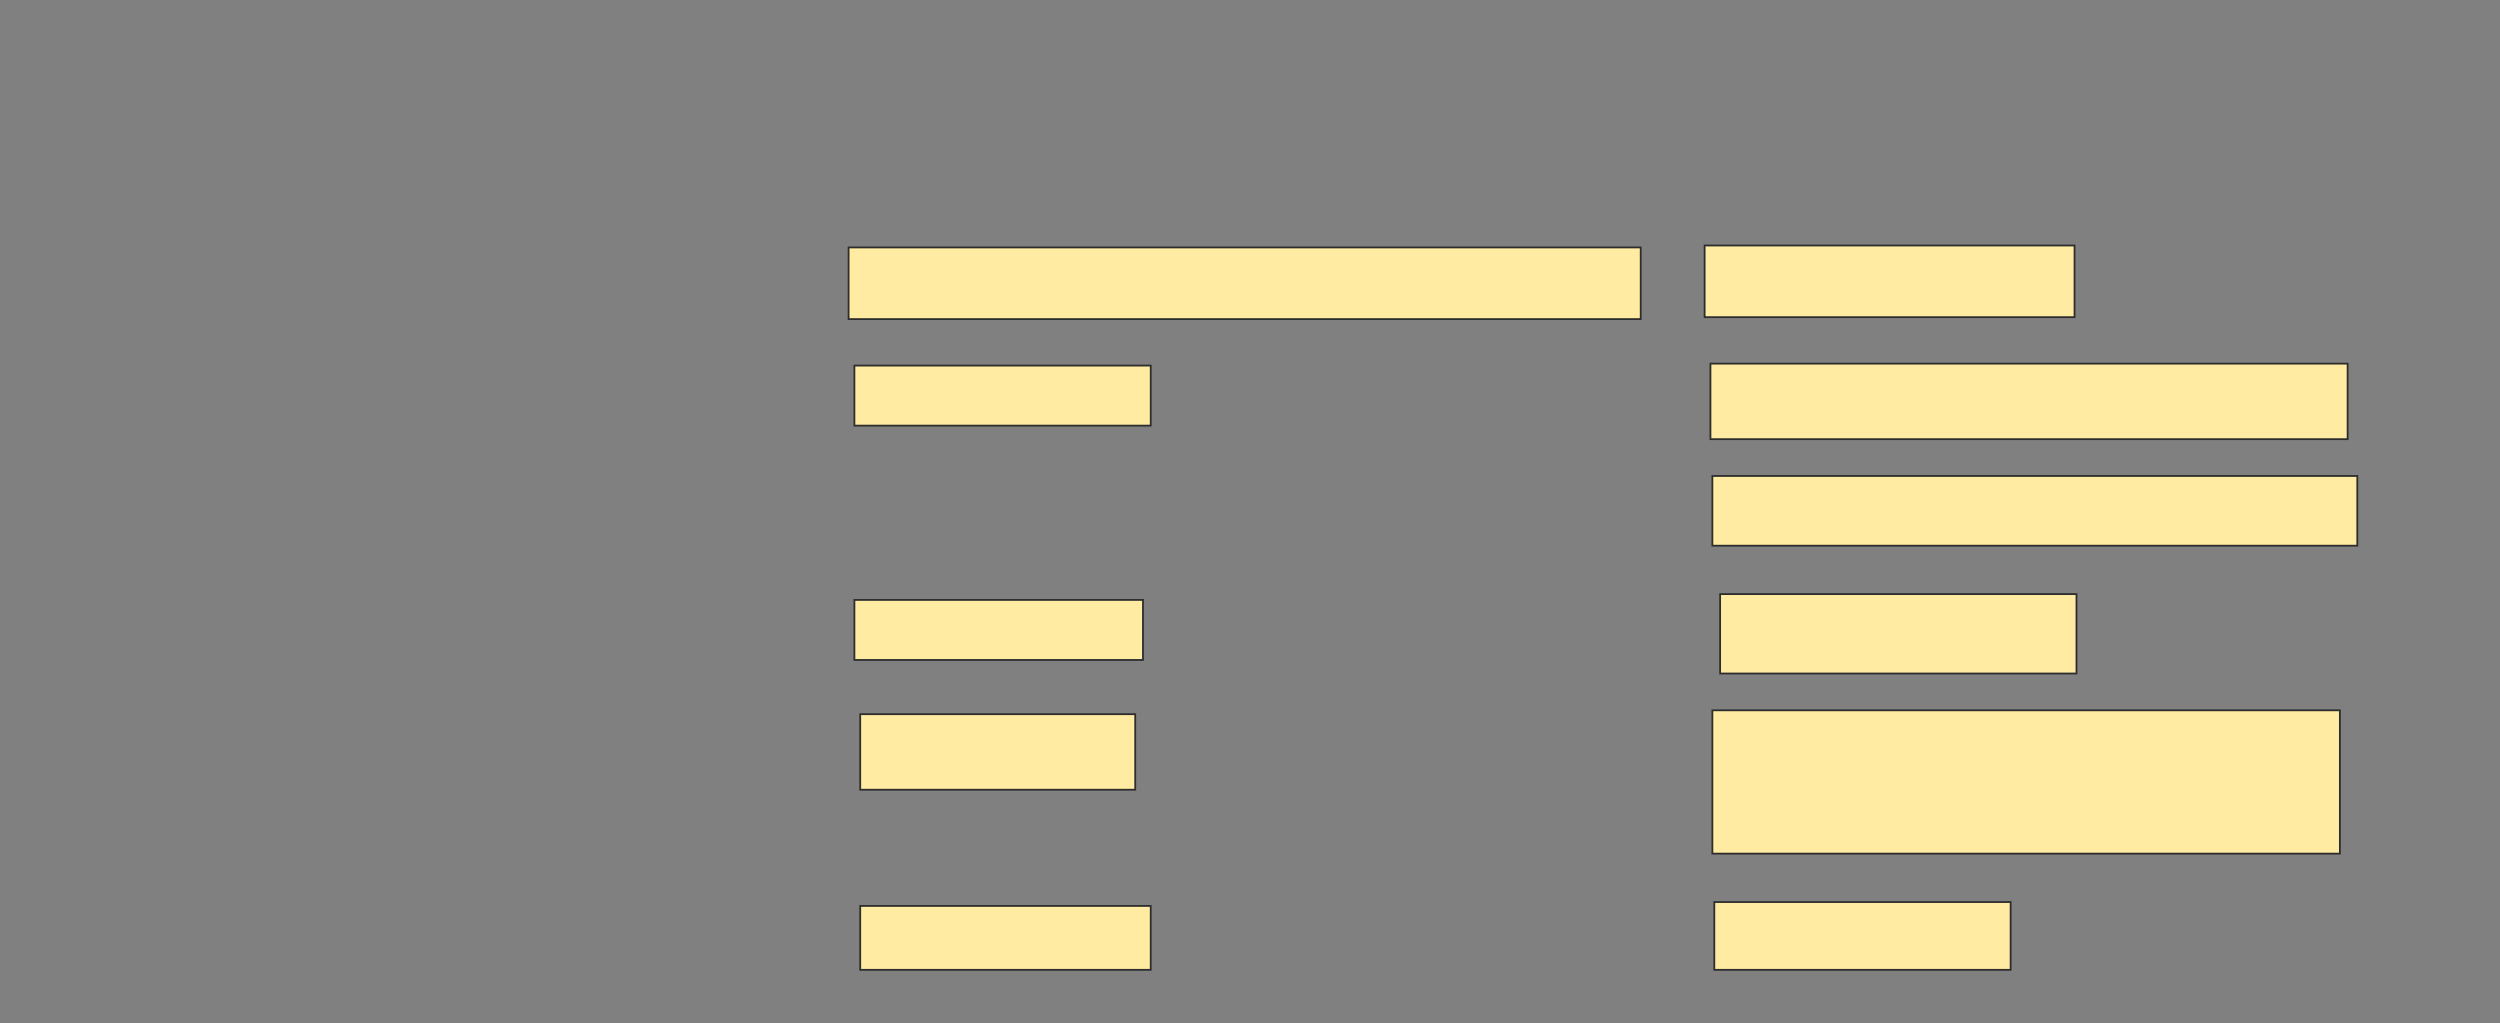 <svg xmlns="http://www.w3.org/2000/svg" width="1388" height="568">
 <rect width="100%" height="100%" fill="#808080" stroke="none"/>
 <!-- Created with Image Occlusion Enhanced -->
 <g>
  <title>Labels</title>
 </g>
 <g>
  <title>Masks</title>
  <rect id="8d3d915971d8412d828e37035d1f50af-ao-1" height="39.785" width="439.785" y="137.376" x="471.14" stroke="#2D2D2D" fill="#FFEBA2"/>
  <rect id="8d3d915971d8412d828e37035d1f50af-ao-2" height="39.785" width="205.376" y="136.301" x="946.409" stroke="#2D2D2D" fill="#FFEBA2"/>
  <rect id="8d3d915971d8412d828e37035d1f50af-ao-3" height="33.333" width="164.516" y="202.968" x="474.366" stroke="#2D2D2D" fill="#FFEBA2"/>
  <rect id="8d3d915971d8412d828e37035d1f50af-ao-4" height="41.935" width="353.763" y="201.892" x="949.634" stroke="#2D2D2D" fill="#FFEBA2"/>
  
  <rect id="8d3d915971d8412d828e37035d1f50af-ao-6" height="38.71" width="358.065" y="264.258" x="950.71" stroke="#2D2D2D" fill="#FFEBA2"/>
  <rect id="8d3d915971d8412d828e37035d1f50af-ao-7" height="33.333" width="160.215" y="333.075" x="474.366" stroke="#2D2D2D" fill="#FFEBA2"/>
  <rect id="8d3d915971d8412d828e37035d1f50af-ao-8" height="44.086" width="197.849" y="329.849" x="955.011" stroke="#2D2D2D" fill="#FFEBA2"/>
  <rect id="8d3d915971d8412d828e37035d1f50af-ao-9" height="41.935" width="152.688" y="396.516" x="477.591" stroke="#2D2D2D" fill="#FFEBA2"/>
  <rect id="8d3d915971d8412d828e37035d1f50af-ao-10" height="79.57" width="348.387" y="394.366" x="950.71" stroke="#2D2D2D" fill="#FFEBA2"/>
  <rect id="8d3d915971d8412d828e37035d1f50af-ao-11" height="35.484" width="161.29" y="502.968" x="477.591" stroke="#2D2D2D" fill="#FFEBA2"/>
  <rect id="8d3d915971d8412d828e37035d1f50af-ao-12" height="37.634" width="164.516" y="500.817" x="951.785" stroke="#2D2D2D" fill="#FFEBA2"/>
 </g>
</svg>